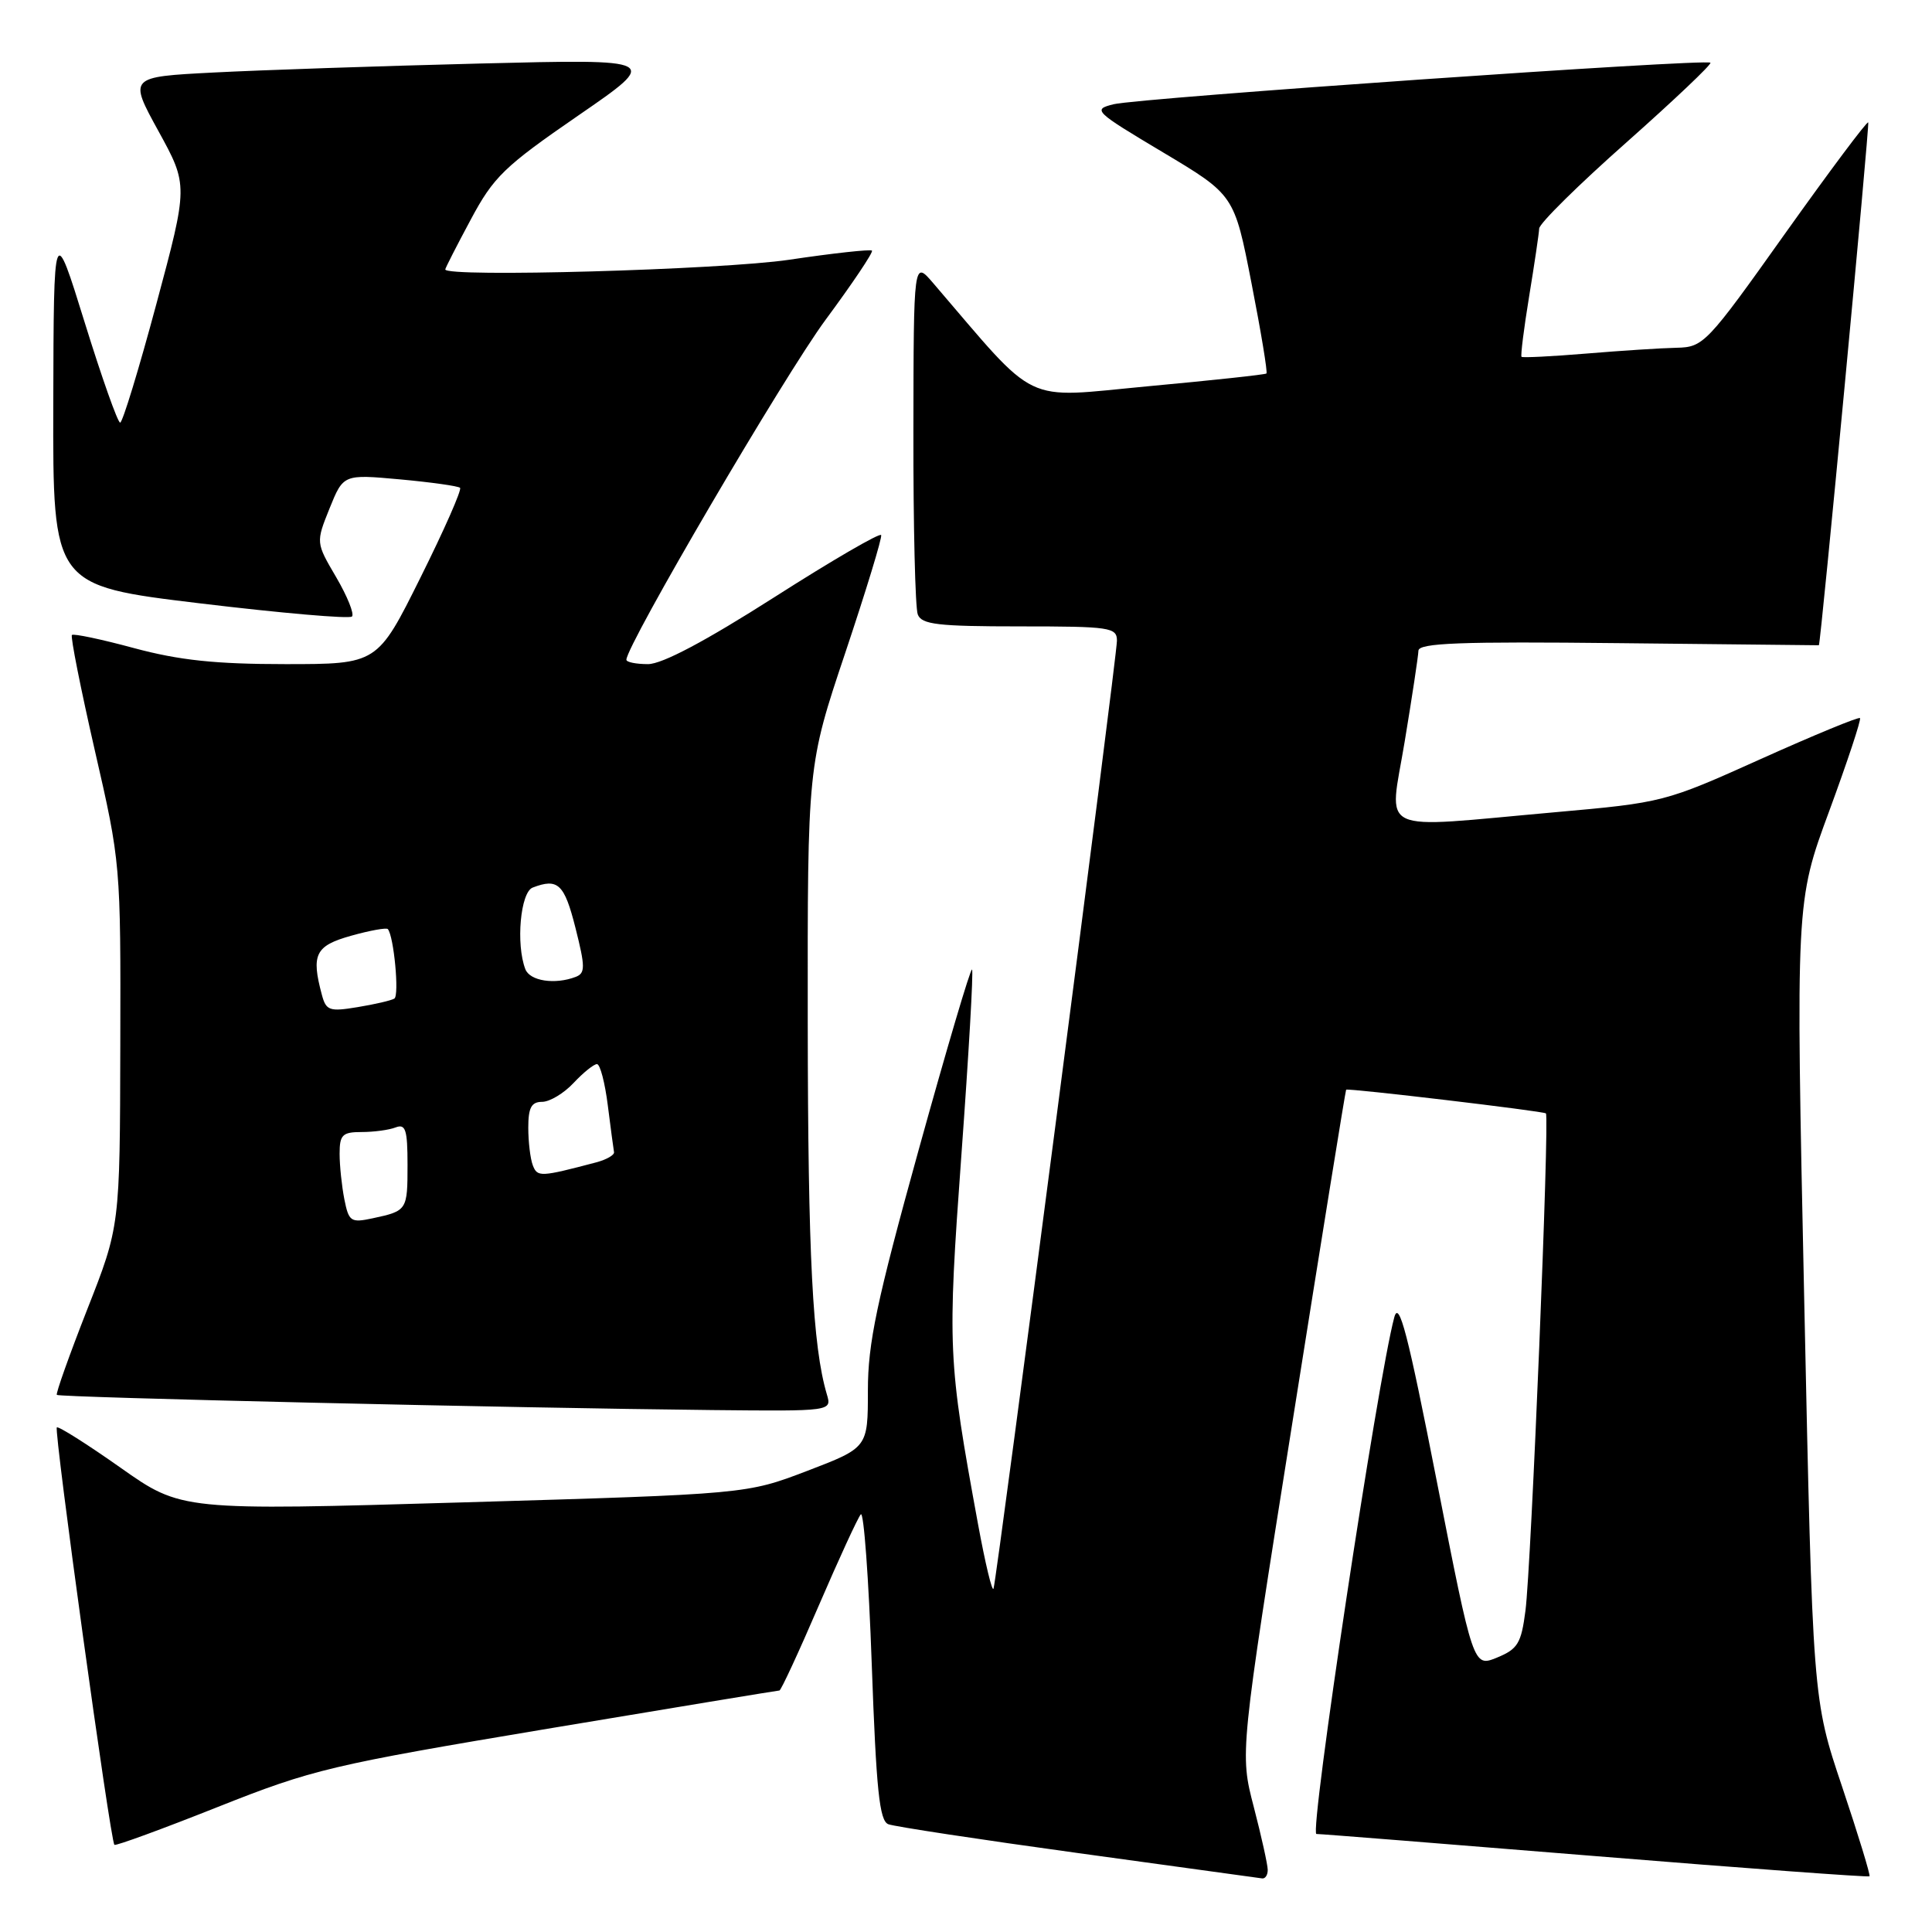 <?xml version="1.0" encoding="UTF-8" standalone="no"?>
<!DOCTYPE svg PUBLIC "-//W3C//DTD SVG 1.1//EN" "http://www.w3.org/Graphics/SVG/1.1/DTD/svg11.dtd" >
<svg xmlns="http://www.w3.org/2000/svg" xmlns:xlink="http://www.w3.org/1999/xlink" version="1.1" viewBox="0 0 256 256">
 <g >
 <path fill="currentColor"
d=" M 167.98 247.75 C 167.97 247.06 167.14 243.31 166.13 239.42 C 164.28 232.33 164.28 232.33 171.26 188.42 C 175.09 164.26 178.29 144.45 178.37 144.39 C 178.65 144.16 204.52 147.23 204.84 147.53 C 205.34 147.99 202.89 207.62 202.13 213.43 C 201.57 217.76 201.11 218.51 198.36 219.64 C 195.22 220.92 195.22 220.92 190.38 196.26 C 186.54 176.66 185.38 172.21 184.75 174.55 C 182.55 182.70 173.46 243.00 174.43 243.01 C 175.02 243.01 191.69 244.34 211.48 245.95 C 231.26 247.56 247.57 248.76 247.72 248.62 C 247.86 248.47 246.23 243.13 244.09 236.75 C 240.19 225.15 240.19 225.15 239.07 172.33 C 237.94 119.50 237.94 119.50 242.37 107.50 C 244.80 100.90 246.64 95.34 246.46 95.15 C 246.29 94.96 240.37 97.40 233.32 100.57 C 220.61 106.29 220.38 106.35 206.00 107.63 C 181.95 109.77 184.07 110.77 186.13 98.25 C 187.11 92.34 187.93 86.92 187.95 86.22 C 187.99 85.20 193.49 84.99 214.50 85.22 C 229.08 85.37 241.01 85.50 241.01 85.50 C 241.24 85.50 247.76 16.43 247.55 16.22 C 247.38 16.04 242.42 22.68 236.53 30.95 C 226.14 45.57 225.72 46.00 222.16 46.08 C 220.15 46.12 214.76 46.47 210.19 46.85 C 205.61 47.23 201.76 47.42 201.61 47.28 C 201.47 47.14 201.92 43.53 202.62 39.26 C 203.32 34.99 203.92 30.95 203.95 30.28 C 203.98 29.60 209.18 24.47 215.51 18.87 C 221.83 13.26 226.84 8.51 226.64 8.31 C 226.08 7.75 150.95 12.98 147.57 13.81 C 144.74 14.51 144.96 14.73 154.09 20.18 C 163.55 25.83 163.55 25.83 165.83 37.52 C 167.09 43.96 167.98 49.34 167.81 49.49 C 167.64 49.64 160.59 50.40 152.14 51.18 C 135.23 52.76 137.78 53.98 123.64 37.50 C 121.06 34.50 121.06 34.50 121.03 57.17 C 121.01 69.64 121.27 80.55 121.61 81.42 C 122.12 82.75 124.27 83.00 135.11 83.00 C 147.11 83.00 148.00 83.13 148.00 84.90 C 148.00 87.06 132.13 208.96 131.65 210.49 C 131.48 211.03 130.56 207.21 129.60 201.99 C 125.59 180.12 125.53 178.69 127.39 153.04 C 128.36 139.72 129.00 128.66 128.80 128.47 C 128.60 128.27 125.42 139.04 121.72 152.39 C 116.15 172.50 115.00 177.98 115.00 184.25 C 115.00 191.82 115.00 191.82 106.96 194.90 C 98.92 197.97 98.92 197.97 61.48 199.07 C 24.04 200.17 24.04 200.17 15.96 194.47 C 11.52 191.34 7.72 188.94 7.53 189.14 C 7.12 189.55 14.63 243.99 15.16 244.45 C 15.35 244.61 21.50 242.36 28.84 239.44 C 41.46 234.43 43.80 233.88 72.54 229.07 C 89.24 226.28 103.08 224.00 103.28 224.00 C 103.48 224.00 105.83 218.94 108.49 212.75 C 111.16 206.56 113.66 201.12 114.06 200.66 C 114.45 200.20 115.11 209.13 115.51 220.49 C 116.11 237.23 116.53 241.27 117.71 241.72 C 118.52 242.03 129.82 243.75 142.84 245.54 C 155.85 247.33 166.84 248.84 167.25 248.90 C 167.66 248.95 167.99 248.44 167.98 247.75 Z  M 109.56 184.75 C 107.68 178.40 107.06 166.42 107.03 135.46 C 107.00 101.43 107.00 101.43 112.01 86.48 C 114.76 78.26 116.90 71.25 116.76 70.90 C 116.62 70.55 110.25 74.25 102.61 79.13 C 93.45 84.97 87.74 88.00 85.86 88.00 C 84.28 88.00 83.00 87.74 83.00 87.42 C 83.00 85.50 103.97 49.71 109.39 42.38 C 112.97 37.54 115.74 33.41 115.54 33.21 C 115.34 33.01 110.40 33.55 104.56 34.42 C 95.60 35.75 59.00 36.78 59.00 35.70 C 59.00 35.54 60.51 32.57 62.37 29.11 C 65.40 23.43 66.80 22.07 76.62 15.31 C 87.50 7.82 87.50 7.82 63.50 8.42 C 50.30 8.75 34.45 9.29 28.28 9.61 C 17.05 10.19 17.05 10.19 21.00 17.38 C 24.94 24.56 24.94 24.56 20.72 40.28 C 18.40 48.92 16.24 56.00 15.92 56.00 C 15.60 56.00 13.49 50.04 11.23 42.75 C 7.12 29.50 7.12 29.50 7.06 53.55 C 7.00 77.60 7.00 77.60 26.52 79.95 C 37.25 81.24 46.31 82.03 46.64 81.69 C 46.97 81.36 46.03 79.02 44.55 76.49 C 41.85 71.89 41.85 71.89 43.67 67.36 C 45.50 62.84 45.50 62.84 53.00 63.52 C 57.12 63.90 60.71 64.40 60.96 64.64 C 61.21 64.89 58.85 70.24 55.71 76.54 C 50.01 88.00 50.01 88.00 37.82 88.00 C 28.54 88.00 23.76 87.49 17.77 85.88 C 13.45 84.71 9.74 83.93 9.53 84.14 C 9.32 84.35 10.69 91.24 12.57 99.46 C 15.98 114.30 16.00 114.53 15.94 138.45 C 15.89 162.50 15.89 162.50 11.56 173.50 C 9.19 179.55 7.37 184.65 7.53 184.83 C 7.84 185.17 68.13 186.57 94.37 186.84 C 110.23 187.00 110.23 187.00 109.56 184.75 Z  M 45.63 158.92 C 45.29 157.18 45.00 154.46 45.00 152.88 C 45.00 150.37 45.37 150.00 47.92 150.00 C 49.52 150.00 51.55 149.73 52.42 149.39 C 53.74 148.88 54.00 149.69 54.00 154.33 C 54.00 160.37 53.95 160.45 49.38 161.43 C 46.49 162.05 46.22 161.87 45.63 158.92 Z  M 70.60 154.41 C 70.27 153.55 70.00 151.30 70.00 149.42 C 70.00 146.78 70.41 146.00 71.83 146.00 C 72.83 146.00 74.71 144.88 76.00 143.50 C 77.29 142.12 78.69 141.00 79.10 141.00 C 79.52 141.00 80.16 143.47 80.54 146.49 C 80.92 149.50 81.29 152.28 81.36 152.66 C 81.44 153.04 80.38 153.65 79.00 154.02 C 71.60 155.97 71.21 155.99 70.60 154.41 Z  M 42.65 131.82 C 41.21 126.46 41.78 125.32 46.53 123.99 C 49.02 123.29 51.21 122.90 51.39 123.11 C 52.19 124.05 52.93 131.92 52.25 132.32 C 51.84 132.57 49.65 133.08 47.38 133.45 C 43.65 134.07 43.21 133.91 42.65 131.82 Z  M 69.61 128.42 C 68.34 125.11 68.96 118.23 70.58 117.61 C 73.93 116.32 74.78 117.12 76.25 122.94 C 77.56 128.13 77.56 128.95 76.29 129.44 C 73.53 130.50 70.21 129.99 69.61 128.42 Z "/>
</g>
</svg>